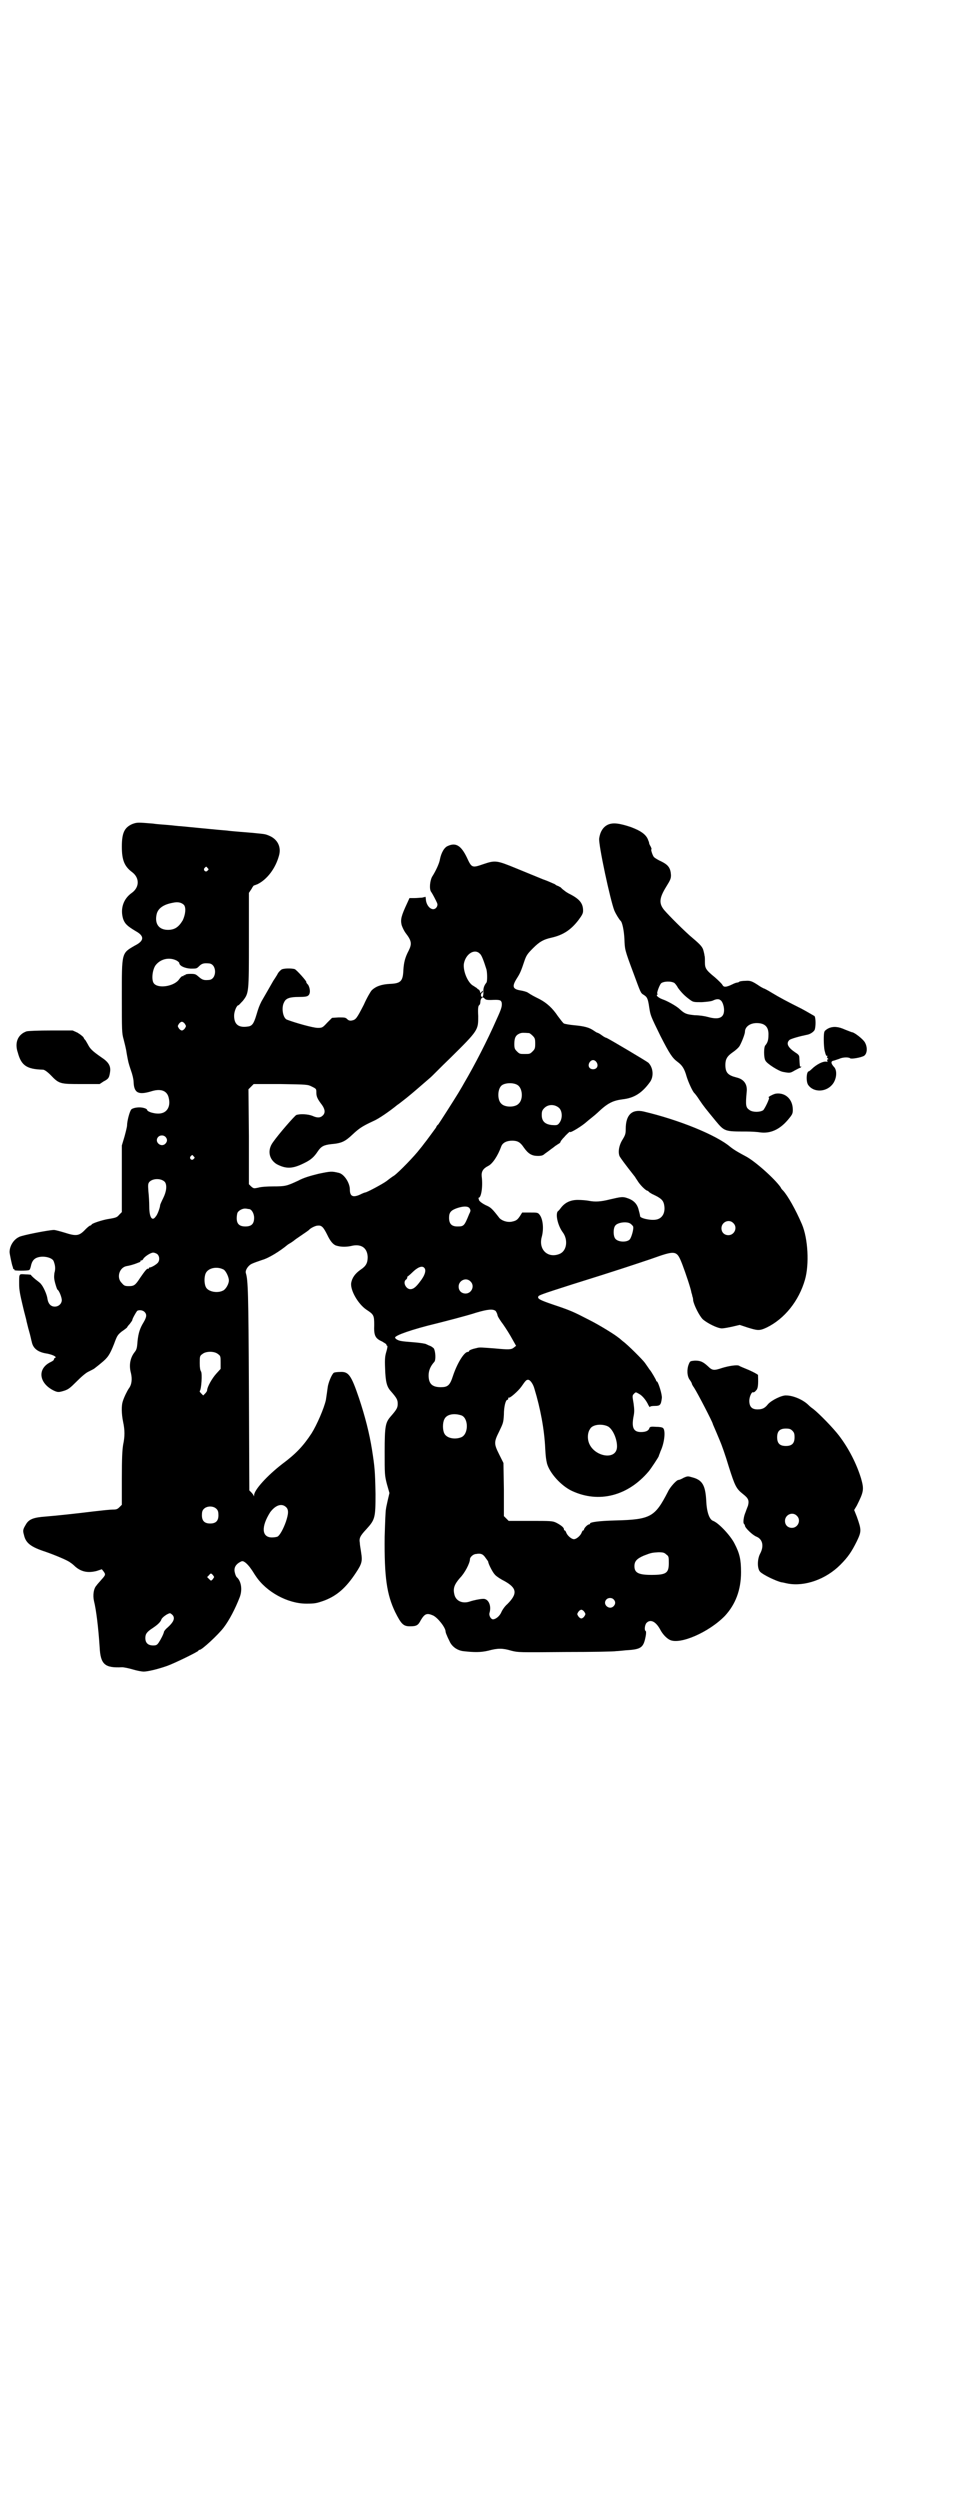 <?xml version="1.0" standalone="no"?>
<!DOCTYPE svg PUBLIC "-//W3C//DTD SVG 20010904//EN"
 "http://www.w3.org/TR/2001/REC-SVG-20010904/DTD/svg10.dtd">
<svg version="1.0" xmlns="http://www.w3.org/2000/svg"
 width="1110pt" height="2870pt" viewBox="0 0 1110 2870"
 preserveAspectRatio="xMidYMid meet">
<g transform="translate(0,2870) scale(0.5,-0.5)"
fill="#000000" stroke="none">
<path d="M304 3848 c-18 -8 -24 -20 -24 -52 0 -31 6 -45 23 -58 18 -13 18 -35
0 -48 -20 -14 -27 -37 -20 -60 4 -11 9 -16 29 -28 20 -11 20 -22 -2 -33 -31
-18 -30 -15 -30 -118 0 -77 0 -83 4 -97 2 -8 6 -23 7 -32 4 -22 4 -22 10 -40
3 -8 6 -20 6 -26 1 -26 11 -31 43 -21 21 6 35 0 38 -17 4 -17 -3 -31 -17 -34
-12 -3 -33 3 -33 8 0 1 -3 3 -7 4 -10 3 -24 1 -29 -3 -4 -4 -10 -27 -10 -37 0
-3 -3 -15 -6 -26 l-6 -20 0 -76 0 -77 -6 -6 c-5 -6 -7 -7 -26 -10 -12 -2 -34
-9 -37 -12 -1 -2 -3 -3 -4 -3 -1 0 -6 -4 -10 -8 -15 -16 -21 -17 -49 -8 -10 3
-21 6 -24 6 -11 0 -73 -12 -80 -16 -13 -6 -22 -21 -22 -35 0 -3 5 -28 7 -33 1
-2 1 -4 1 -4 0 -1 1 -2 2 -2 1 0 2 -1 1 -2 -1 -2 31 -2 34 0 2 1 3 5 4 9 2 10
6 16 13 19 14 6 35 1 39 -7 4 -10 5 -18 2 -28 -1 -9 -1 -13 2 -24 2 -7 4 -13
5 -14 4 -2 10 -18 10 -24 0 -8 -7 -15 -16 -15 -9 0 -15 6 -17 18 -1 10 -10 29
-15 34 -1 2 -8 7 -13 11 -6 5 -10 9 -10 10 1 0 -5 1 -12 1 -16 1 -15 3 -15
-23 0 -12 2 -23 8 -48 4 -18 9 -34 9 -37 1 -3 3 -13 6 -23 3 -10 5 -21 6 -24
3 -15 14 -24 36 -27 14 -3 23 -8 17 -10 -1 0 -2 -2 -2 -3 0 -2 -3 -4 -7 -6
-32 -15 -28 -49 7 -66 9 -4 11 -4 24 0 9 3 13 6 28 21 10 10 21 20 28 23 6 3
12 6 13 7 1 1 8 6 15 12 16 13 20 19 30 44 7 19 8 21 18 29 6 4 11 8 12 9 0 1
3 5 6 8 3 4 6 8 6 9 0 3 8 17 11 21 4 3 13 2 17 -2 6 -6 5 -12 -2 -24 -8 -13
-12 -24 -14 -44 -1 -15 -2 -19 -7 -25 -10 -13 -13 -30 -8 -48 3 -13 2 -26 -5
-35 -4 -6 -11 -20 -14 -30 -3 -9 -3 -28 1 -47 4 -19 4 -33 0 -52 -2 -12 -3
-31 -3 -77 l0 -61 -5 -5 c-5 -5 -7 -6 -16 -6 -6 0 -25 -2 -42 -4 -49 -6 -88
-10 -112 -12 -28 -2 -39 -6 -46 -19 -6 -10 -7 -13 -4 -23 4 -19 16 -28 50 -39
20 -7 52 -20 57 -25 2 -1 7 -5 11 -9 14 -12 29 -15 49 -10 l12 4 4 -5 c5 -7 5
-8 -5 -19 -5 -6 -10 -11 -11 -13 -7 -7 -9 -23 -6 -36 5 -20 10 -60 13 -106 2
-40 12 -48 52 -46 3 0 14 -2 24 -5 10 -3 21 -5 25 -5 9 0 31 5 54 13 17 6 72
33 72 35 0 1 1 2 3 2 5 0 42 34 55 51 13 17 27 44 37 70 6 16 4 35 -6 45 -2 1
-4 6 -5 10 -3 10 0 18 9 24 7 4 8 5 14 1 3 -2 9 -8 13 -14 4 -5 9 -14 12 -18
24 -36 73 -63 116 -63 20 0 24 1 41 7 29 11 50 29 73 64 14 21 15 27 12 46 -1
8 -3 17 -3 22 -2 11 0 16 15 32 20 22 21 26 21 81 -1 54 -2 62 -8 101 -6 38
-16 77 -30 119 -18 53 -24 61 -43 60 -7 0 -14 -1 -15 -2 -5 -4 -13 -24 -14
-34 -1 -8 -3 -21 -4 -28 -4 -19 -21 -58 -33 -77 -19 -29 -36 -47 -67 -70 -35
-27 -65 -60 -65 -72 0 -3 -1 -3 -1 -1 -1 2 -3 5 -6 8 l-4 4 -1 235 c-1 220 -2
248 -7 264 -2 6 5 17 13 21 4 2 15 6 24 9 15 4 41 20 59 35 1 1 5 3 8 5 3 2 6
4 7 5 1 1 8 6 17 12 9 6 16 11 17 12 3 4 15 10 20 10 9 1 13 -3 22 -21 7 -15
14 -23 21 -25 1 0 3 -1 4 -1 8 -2 19 -2 29 0 23 6 38 -3 39 -25 0 -14 -4 -21
-16 -29 -13 -9 -20 -19 -22 -31 -2 -17 16 -48 35 -61 17 -11 18 -13 18 -35 -1
-24 2 -31 18 -38 5 -3 10 -6 10 -7 0 -2 1 -3 2 -3 1 -1 0 -6 -2 -13 -3 -10 -4
-16 -3 -39 1 -31 4 -42 13 -52 14 -16 16 -20 16 -29 0 -9 -2 -13 -16 -29 -12
-14 -14 -21 -14 -81 0 -52 0 -54 5 -74 l6 -21 -4 -17 c-2 -9 -4 -18 -4 -20 -1
-2 -2 -31 -3 -63 -1 -94 5 -133 24 -173 14 -28 19 -33 34 -33 15 0 19 2 25 14
9 15 14 17 28 11 11 -5 29 -28 29 -37 0 -1 1 -5 3 -9 1 -3 4 -9 6 -13 5 -12
17 -21 31 -23 26 -3 41 -3 58 1 22 6 33 6 53 0 16 -4 16 -4 126 -3 60 0 112 1
115 2 3 0 13 1 23 2 35 2 40 6 45 33 1 5 1 11 0 11 -4 2 -2 15 2 19 9 9 21 3
31 -15 5 -10 14 -20 22 -24 23 -12 90 17 127 55 24 26 37 59 37 100 0 29 -3
43 -15 66 -9 18 -36 47 -49 52 -9 3 -15 21 -16 47 -2 35 -9 47 -32 53 -10 3
-11 3 -20 -1 -5 -3 -10 -5 -12 -5 -4 0 -19 -16 -24 -27 -30 -58 -39 -64 -122
-66 -38 -1 -57 -4 -57 -7 0 -1 -1 -2 -2 -2 -4 0 -12 -9 -12 -12 0 -1 -1 -2 -2
-2 -1 0 -2 -2 -3 -4 -2 -7 -12 -16 -18 -16 -6 0 -16 9 -18 16 -1 2 -2 4 -3 4
-1 0 -2 1 -2 3 0 4 -8 10 -18 15 -8 4 -14 4 -59 4 l-50 0 -6 6 -5 5 0 61 -1
61 -10 20 c-12 24 -12 28 0 52 9 19 10 20 11 39 0 18 4 34 8 34 1 0 2 1 2 3 0
2 1 3 2 2 2 -1 20 14 28 25 11 16 12 16 16 16 4 0 11 -9 14 -20 14 -46 23 -94
25 -138 1 -19 2 -25 4 -34 6 -22 32 -51 57 -63 62 -29 129 -12 177 45 5 6 23
33 23 35 0 1 2 5 4 11 9 19 12 47 6 53 -2 2 -8 3 -17 3 -12 1 -14 0 -15 -4 -2
-5 -8 -8 -19 -8 -17 0 -22 10 -17 36 2 10 2 15 0 30 -3 17 -3 18 1 22 4 4 4 4
11 0 8 -4 17 -15 22 -26 2 -4 4 -6 4 -4 0 1 4 2 11 2 12 0 14 2 16 18 1 8 -8
36 -11 38 -1 0 -2 1 -2 2 0 2 -12 22 -14 24 -1 1 -3 4 -5 7 -2 3 -5 7 -7 10
-5 7 -40 42 -50 49 -5 4 -9 8 -11 9 -7 6 -42 28 -68 41 -35 18 -41 21 -83 35
-29 10 -35 13 -33 18 1 3 6 5 78 28 109 34 138 44 180 58 59 21 60 21 73 -12
8 -21 20 -57 21 -65 1 -3 2 -6 2 -8 1 -2 2 -6 2 -10 2 -11 14 -35 22 -43 10
-9 34 -21 44 -21 4 0 15 2 24 4 l17 4 18 -6 c23 -7 27 -8 44 0 41 20 74 61 88
110 10 35 7 94 -7 127 -15 35 -33 66 -43 77 -2 2 -5 5 -6 8 -14 20 -59 60 -80
71 -15 8 -26 14 -36 22 -32 27 -118 62 -199 81 -27 6 -41 -8 -41 -40 0 -11 -1
-14 -7 -24 -9 -14 -11 -30 -7 -39 3 -5 10 -15 36 -48 0 -1 4 -6 7 -11 7 -10
18 -20 21 -20 1 0 2 -1 2 -1 0 -1 5 -5 12 -8 17 -8 22 -13 24 -22 4 -18 -3
-32 -17 -35 -13 -3 -39 3 -38 8 0 1 -1 6 -3 13 -3 14 -11 23 -26 28 -11 4 -15
3 -41 -3 -20 -5 -33 -6 -48 -3 -5 1 -17 2 -25 2 -17 0 -29 -6 -38 -17 -3 -4
-6 -8 -8 -9 -6 -7 0 -33 11 -48 13 -17 10 -43 -7 -50 -27 -11 -49 10 -41 39 5
18 3 41 -5 51 -4 5 -5 5 -22 5 l-18 0 -5 -8 c-6 -9 -9 -11 -19 -13 -10 -2 -22
2 -28 8 -17 22 -20 25 -32 30 -8 4 -13 8 -15 11 -1 4 -2 6 -1 6 6 0 10 26 7
49 -1 11 3 18 15 24 10 5 22 23 30 45 3 8 12 13 25 13 13 0 19 -4 27 -16 10
-14 18 -19 32 -19 8 0 12 1 16 5 3 2 10 7 15 11 6 4 10 8 11 8 1 1 3 2 6 4 2
1 4 3 4 4 0 1 2 4 4 6 1 2 5 5 7 8 6 6 11 11 11 9 0 -3 27 13 39 24 1 1 6 5
11 9 5 4 11 9 13 11 23 22 35 28 58 31 27 3 45 15 63 40 9 13 7 33 -4 44 -5 4
-84 51 -96 57 -2 0 -7 3 -11 6 -4 3 -9 6 -11 6 -2 1 -5 3 -8 5 -10 7 -22 10
-44 12 -11 1 -22 3 -24 4 -2 1 -8 9 -14 17 -12 18 -25 30 -42 39 -14 7 -18 9
-27 15 -3 2 -11 4 -17 5 -18 3 -20 9 -8 28 7 11 9 15 18 42 4 11 7 15 19 27
15 15 24 20 42 24 27 6 45 18 62 40 9 12 11 16 11 22 0 17 -8 27 -32 39 -4 2
-10 6 -12 8 -2 1 -6 5 -8 7 -3 1 -5 3 -6 3 -1 0 -5 2 -7 4 -3 1 -15 7 -27 11
-12 5 -39 16 -61 25 -46 19 -49 19 -76 10 -26 -9 -27 -9 -38 15 -13 27 -25 35
-43 27 -9 -3 -16 -16 -19 -31 -1 -8 -9 -26 -18 -40 -5 -9 -7 -29 -2 -35 2 -3
5 -8 11 -20 4 -8 4 -9 2 -14 -7 -12 -22 -3 -25 14 l-1 9 -8 -2 c-4 0 -12 -1
-18 -1 l-11 0 -5 -11 c-14 -30 -16 -38 -13 -51 2 -6 6 -14 9 -18 14 -18 15
-25 7 -41 -8 -15 -11 -27 -12 -44 -1 -26 -6 -31 -31 -32 -20 -1 -33 -6 -42
-15 -2 -2 -11 -17 -18 -33 -16 -31 -18 -34 -27 -36 -5 -1 -8 0 -11 3 -4 4 -6
4 -20 4 l-15 -1 -11 -11 c-11 -12 -12 -12 -22 -12 -10 0 -50 11 -71 19 -9 4
-13 28 -6 40 4 9 13 12 34 12 13 0 19 1 21 3 6 4 5 17 0 25 -3 3 -5 6 -4 6 2
1 -23 29 -27 30 -7 2 -25 2 -30 -1 -3 -2 -8 -7 -10 -12 -3 -5 -7 -11 -9 -14
-5 -9 -23 -40 -27 -47 -5 -10 -7 -15 -12 -32 -6 -20 -10 -25 -20 -26 -21 -3
-31 5 -31 25 0 10 6 24 10 24 1 0 5 5 10 10 14 18 14 18 14 140 l0 108 6 9 c3
6 6 9 6 8 0 0 3 1 8 3 22 11 41 36 49 65 6 20 -3 38 -22 46 -9 4 -11 4 -31 6
-8 1 -24 2 -35 3 -11 1 -25 2 -31 3 -15 1 -95 9 -106 10 -5 0 -19 2 -32 3 -13
1 -27 2 -32 3 -36 3 -37 3 -48 -1z m173 -101 c3 -3 3 -3 0 -6 -4 -5 -11 1 -7
6 4 4 4 4 7 0z m-54 -85 c5 -7 3 -22 -3 -35 -9 -15 -18 -22 -34 -22 -21 0 -31
14 -26 36 3 13 15 22 36 26 13 3 21 1 27 -5z m680 -112 c4 -3 9 -17 15 -36 2
-9 2 -27 0 -30 -5 -6 -8 -13 -7 -22 0 -6 -1 -10 -2 -11 -4 -1 -5 6 -2 9 2 1 3
3 3 4 0 2 -1 1 -3 -1 -3 -4 -3 -4 -4 1 -1 2 -2 4 -3 4 -1 0 -3 2 -5 4 -2 1 -6
4 -8 5 -12 7 -23 33 -21 50 4 23 25 36 37 23z m-698 -15 c4 -2 7 -5 7 -6 0 -6
11 -12 26 -13 14 0 14 0 20 6 6 6 11 7 22 6 19 -1 19 -37 0 -38 -11 -1 -15 0
-23 7 -7 6 -8 7 -19 7 -7 0 -12 -1 -12 -2 0 -1 -1 -2 -2 -1 -1 1 -2 0 -2 -1 0
-1 -1 -2 -2 -1 -2 0 -5 -3 -8 -7 -11 -17 -50 -23 -59 -9 -5 8 -3 29 4 40 11
15 31 20 48 12z m709 -88 c3 -3 7 -3 14 -3 21 1 23 0 25 -6 1 -8 0 -13 -12
-39 -21 -48 -51 -106 -74 -145 -6 -11 -13 -22 -14 -24 -11 -18 -43 -68 -46
-72 -2 -1 -4 -4 -5 -7 -3 -4 -24 -33 -26 -35 -1 -1 -5 -7 -11 -14 -12 -16 -48
-53 -59 -61 -5 -3 -13 -9 -18 -13 -8 -6 -45 -26 -49 -26 -1 0 -6 -2 -12 -5
-16 -7 -23 -4 -23 12 0 15 -13 35 -25 38 -17 4 -18 4 -47 -2 -20 -5 -34 -9
-47 -16 -26 -12 -29 -13 -57 -13 -14 0 -29 -1 -35 -3 -10 -2 -10 -2 -16 3 l-5
5 0 109 -1 109 6 6 6 6 62 0 c62 -1 62 -1 72 -6 10 -5 10 -5 10 -14 0 -9 3
-15 13 -28 7 -10 8 -18 2 -24 -6 -6 -13 -6 -24 -1 -10 4 -28 5 -37 2 -4 -2
-40 -43 -54 -63 -13 -18 -9 -39 9 -50 21 -11 36 -11 62 2 17 8 24 15 32 27 8
12 14 15 31 17 24 2 32 6 49 22 15 14 22 19 48 31 12 5 38 23 55 37 2 1 12 9
21 16 15 12 32 27 54 46 4 3 24 24 46 45 66 65 65 65 65 97 -1 18 0 23 2 25 2
1 3 5 3 8 0 5 3 10 6 10 0 0 2 -1 4 -3z m-689 -58 c3 -5 3 -5 0 -10 -2 -3 -5
-5 -7 -5 -2 0 -5 2 -7 5 -3 5 -3 5 0 10 2 3 5 5 7 5 2 0 5 -2 7 -5z m791 -21
c1 0 5 -3 8 -6 5 -5 6 -7 6 -18 0 -11 -1 -13 -6 -18 -6 -6 -7 -6 -18 -6 -11 0
-12 0 -18 6 -5 5 -6 7 -6 17 0 14 3 20 12 24 5 2 8 2 22 1z m155 -67 c5 -8 1
-16 -8 -16 -9 0 -13 8 -8 16 2 3 5 5 8 5 3 0 6 -2 8 -5z m-182 -52 c12 -7 14
-33 3 -43 -8 -9 -32 -9 -40 0 -9 8 -9 32 0 41 7 7 27 8 37 2z m96 -53 c7 -7 8
-22 2 -32 -5 -8 -7 -8 -20 -7 -15 2 -22 9 -22 23 0 8 1 11 6 16 9 9 24 9 34 0z
m-905 -66 c5 -5 5 -11 0 -16 -10 -10 -27 5 -16 16 4 4 12 4 16 0z m65 -45 c3
-3 3 -3 0 -6 -4 -5 -11 1 -7 6 4 4 4 4 7 0z m-66 -59 c5 -7 4 -21 -4 -37 -4
-8 -7 -15 -7 -16 0 -5 -6 -22 -10 -26 -8 -12 -15 -3 -15 23 0 10 -1 26 -2 35
-1 14 -1 17 2 21 8 9 28 9 36 0z m700 -60 c3 -5 3 -6 -1 -14 -11 -27 -12 -28
-27 -28 -13 0 -19 6 -19 20 0 12 4 17 18 22 15 5 25 5 29 0z m-507 -2 c6 0 12
-10 12 -20 0 -14 -6 -20 -20 -20 -14 0 -20 6 -20 19 0 5 1 11 2 13 3 5 12 10
19 9 2 0 5 -1 7 -1z m1113 -32 c11 -10 3 -28 -11 -28 -9 0 -16 6 -16 16 0 14
17 22 27 12z m-237 -1 c3 -2 6 -5 7 -7 2 -5 -4 -26 -8 -30 -7 -7 -27 -6 -33 2
-5 6 -5 24 0 30 5 7 25 10 34 5z m-1086 -71 c5 -5 5 -14 1 -19 -4 -5 -17 -12
-19 -11 -1 0 -2 -1 -2 -2 0 -1 -1 -2 -2 -1 -2 1 -7 -5 -18 -21 -11 -17 -14
-19 -26 -19 -9 0 -11 1 -16 7 -13 12 -6 36 11 39 6 1 15 3 27 8 3 1 5 2 5 3
-1 1 0 2 2 2 1 0 3 1 4 3 2 5 17 15 23 15 3 0 8 -2 10 -4z m613 -31 c5 -5 2
-17 -10 -32 -9 -12 -15 -17 -22 -17 -10 0 -18 16 -10 22 2 1 3 4 3 5 0 2 1 3
2 3 0 0 5 4 9 8 12 12 23 17 28 11z m-461 -4 c5 -3 12 -17 12 -25 0 -8 -7 -20
-13 -23 -13 -7 -35 -3 -40 8 -4 8 -4 24 0 32 6 12 26 16 41 8z m567 -27 c11
-10 3 -28 -11 -28 -9 0 -16 6 -16 16 0 14 17 22 27 12z m58 -68 c1 -1 3 -5 4
-8 0 -4 5 -11 9 -17 4 -5 14 -20 21 -32 l13 -23 -5 -4 c-6 -5 -12 -5 -44 -2
-28 2 -35 3 -41 1 -10 -2 -18 -5 -18 -7 0 -1 -1 -2 -3 -2 -8 0 -24 -25 -34
-55 -7 -22 -12 -26 -28 -26 -20 0 -28 8 -28 27 0 11 4 21 13 31 4 4 3 24 -1
31 -2 2 -6 5 -9 6 -3 1 -7 3 -9 4 -2 1 -14 3 -27 4 -12 1 -26 2 -30 3 -7 1
-14 5 -14 8 0 5 40 19 94 32 16 4 71 18 92 25 27 8 39 9 45 4z m-638 -99 c6
-4 6 -6 6 -19 l0 -15 -10 -11 c-10 -11 -21 -31 -21 -38 0 -2 -2 -5 -5 -8 l-4
-4 -5 5 c-2 2 -4 5 -3 5 4 4 6 41 3 45 -2 3 -3 9 -3 19 0 15 0 17 6 21 8 7 28
7 36 0z m560 -141 c16 -7 16 -43 -1 -50 -15 -6 -34 -2 -39 9 -4 8 -4 24 0 32
5 12 23 15 40 9z m336 -25 c11 -6 21 -28 21 -46 0 -35 -58 -23 -66 13 -2 9 -1
20 4 27 5 10 26 13 41 6z m-740 -185 c7 -6 6 -16 0 -34 -6 -17 -14 -31 -19
-34 -2 -1 -8 -2 -13 -2 -24 0 -25 25 -4 58 12 16 26 21 36 12z m-159 -5 c3 -3
4 -7 4 -14 0 -13 -6 -19 -19 -19 -13 0 -19 6 -19 19 0 7 1 11 4 14 7 8 23 8
30 0z m1033 -104 c6 -4 6 -6 6 -20 0 -23 -6 -27 -40 -27 -30 0 -39 5 -39 20 0
11 5 17 21 24 18 7 19 7 34 8 11 0 14 -1 18 -5z m-415 -8 c3 -4 6 -8 6 -9 0
-4 10 -24 15 -29 2 -3 12 -10 22 -15 29 -16 31 -29 7 -53 -6 -5 -12 -14 -14
-19 -4 -9 -13 -16 -19 -16 -5 0 -10 9 -8 15 5 17 -3 33 -15 32 -6 0 -21 -3
-30 -6 -17 -6 -33 1 -36 17 -3 13 0 22 13 37 11 11 23 34 23 43 0 5 8 12 14
12 11 2 16 0 22 -9z m-624 -44 c0 -1 -2 -3 -3 -5 -4 -4 -4 -4 -8 0 l-5 5 4 4
c4 5 5 5 8 2 2 -2 4 -5 4 -6z m918 -51 c5 -5 5 -11 0 -16 -10 -10 -27 5 -16
16 4 4 12 4 16 0z m-67 -29 c3 -5 3 -5 0 -10 -2 -3 -5 -5 -7 -5 -2 0 -5 2 -7
5 -3 5 -3 5 0 10 2 3 5 5 7 5 2 0 5 -2 7 -5z m-945 -9 c4 -7 0 -15 -12 -26 -5
-4 -8 -8 -9 -10 -1 -6 -8 -19 -12 -25 -4 -6 -6 -7 -13 -7 -12 0 -18 6 -18 17
0 9 3 14 17 23 12 8 18 14 20 20 2 5 15 14 20 14 2 -1 5 -3 7 -6z"/>
<path d="M1396 3846 c-10 -5 -17 -16 -19 -31 -2 -14 26 -144 35 -166 4 -9 11
-20 14 -23 4 -3 8 -22 9 -42 1 -24 0 -23 21 -79 16 -43 16 -45 23 -49 8 -5 10
-8 13 -29 3 -19 3 -19 26 -66 21 -41 27 -50 39 -59 11 -8 16 -16 21 -34 4 -13
14 -35 18 -38 1 -1 6 -7 11 -15 10 -15 15 -21 38 -49 20 -24 21 -24 70 -24 12
0 27 -1 32 -2 23 -3 44 6 63 28 11 13 12 15 12 24 0 24 -17 40 -39 37 -6 -1
-21 -9 -16 -9 3 0 -9 -25 -13 -29 -7 -5 -24 -5 -31 0 -9 6 -10 10 -7 42 2 17
-6 29 -23 33 -20 5 -26 11 -26 29 0 13 4 20 17 29 6 4 14 11 16 15 5 9 12 27
12 32 0 11 11 20 27 20 19 0 28 -9 27 -28 0 -11 -2 -17 -7 -23 -4 -3 -4 -29 0
-35 3 -7 30 -24 40 -26 16 -3 17 -3 27 3 6 3 11 6 12 6 1 0 2 1 3 2 1 2 1 2
-1 1 -2 -1 -2 1 -3 20 0 6 -2 8 -10 13 -16 11 -21 20 -13 28 3 3 25 9 40 12 7
1 15 6 18 11 3 7 3 27 0 32 -2 1 -15 9 -30 17 -34 17 -49 25 -69 37 -8 5 -16
9 -16 9 -1 0 -5 2 -10 5 -18 12 -22 14 -34 13 -6 0 -13 -1 -14 -2 -1 -1 -3 -2
-5 -2 -2 0 -7 -2 -13 -5 -13 -6 -18 -6 -21 0 -1 2 -9 10 -17 17 -21 17 -23 21
-23 35 0 7 0 13 -1 15 0 2 -1 6 -2 10 -2 9 -6 14 -25 30 -17 14 -56 53 -66 65
-12 15 -11 27 5 53 10 16 11 19 11 27 -1 16 -6 23 -22 31 -7 3 -15 8 -17 10
-3 3 -8 18 -6 18 1 0 0 3 -2 7 -2 3 -3 6 -3 6 0 0 0 3 -2 7 -4 13 -16 22 -40
31 -27 9 -42 11 -54 5z m154 -363 c1 -1 5 -5 8 -11 8 -11 16 -19 27 -27 8 -6
9 -6 28 -6 14 1 22 2 26 4 6 3 13 4 16 1 5 -2 9 -14 9 -23 0 -18 -12 -23 -37
-16 -7 2 -20 4 -30 4 -19 2 -23 3 -35 14 -7 7 -29 19 -38 22 -9 3 -17 9 -14
11 2 1 2 2 1 2 -3 0 4 19 8 24 5 5 23 6 31 1z"/>
<path d="M1904 3379 c-4 -2 -8 -5 -9 -7 -3 -5 -2 -35 0 -44 3 -12 4 -13 6 -12
1 0 1 -1 0 -2 -1 -1 0 -3 1 -4 2 -1 2 -2 1 -2 -2 0 -2 -1 -2 -3 1 -2 1 -3 0
-3 -8 3 -25 -6 -36 -17 -3 -3 -6 -5 -7 -5 -5 -2 -6 -25 0 -32 12 -16 39 -16
54 1 11 12 13 34 4 42 -7 8 -7 13 1 14 3 1 9 3 12 4 8 4 22 4 25 1 3 -2 26 2
32 6 7 5 8 19 2 30 -4 8 -25 24 -30 24 -1 0 -8 3 -16 6 -15 7 -27 8 -38 3z"/>
<path d="M61 3372 c-20 -7 -28 -26 -20 -49 8 -30 21 -38 58 -39 3 0 10 -5 17
-12 20 -21 22 -21 71 -21 l42 0 9 6 c12 6 13 9 15 22 2 14 -4 23 -21 34 -20
14 -25 19 -30 29 -3 5 -5 9 -6 10 -1 1 -3 3 -4 6 -2 3 -9 8 -14 11 l-11 5 -50
0 c-29 0 -52 -1 -56 -2z"/>
<path d="M1583 2608 c-5 -12 -4 -28 2 -36 3 -4 5 -8 5 -9 0 -1 2 -5 5 -9 9
-14 43 -80 43 -83 0 -1 4 -9 16 -38 4 -9 13 -34 21 -61 14 -44 17 -50 32 -62
13 -10 15 -15 12 -27 -2 -5 -5 -13 -6 -16 -4 -9 -6 -24 -3 -26 1 -1 2 -3 2 -4
0 -5 18 -22 26 -25 15 -6 18 -22 9 -39 -7 -13 -7 -35 0 -42 7 -7 36 -21 49
-24 3 0 9 -2 15 -3 39 -7 87 10 120 43 18 18 26 30 38 54 11 23 11 26 0 57
l-6 15 6 10 c16 32 17 37 10 62 -10 33 -28 69 -51 99 -13 17 -44 49 -59 61 -6
4 -10 8 -11 9 -12 12 -35 22 -51 22 -10 1 -34 -11 -42 -20 -7 -9 -13 -12 -24
-12 -13 0 -19 6 -19 20 0 9 6 22 9 19 1 0 4 1 6 4 5 4 6 13 5 36 0 1 -9 6 -20
11 -12 5 -22 9 -23 10 -4 3 -24 0 -40 -5 -18 -6 -22 -6 -32 4 -12 11 -18 13
-30 13 -11 -1 -11 -1 -14 -8z m238 -153 c4 -4 5 -7 5 -15 0 -14 -6 -20 -20
-20 -14 0 -20 6 -20 20 0 14 6 20 20 20 8 0 11 -1 15 -5z m10 -195 c11 -10 3
-28 -11 -28 -9 0 -16 6 -16 16 0 14 17 22 27 12z"/>
</g>
</svg>
